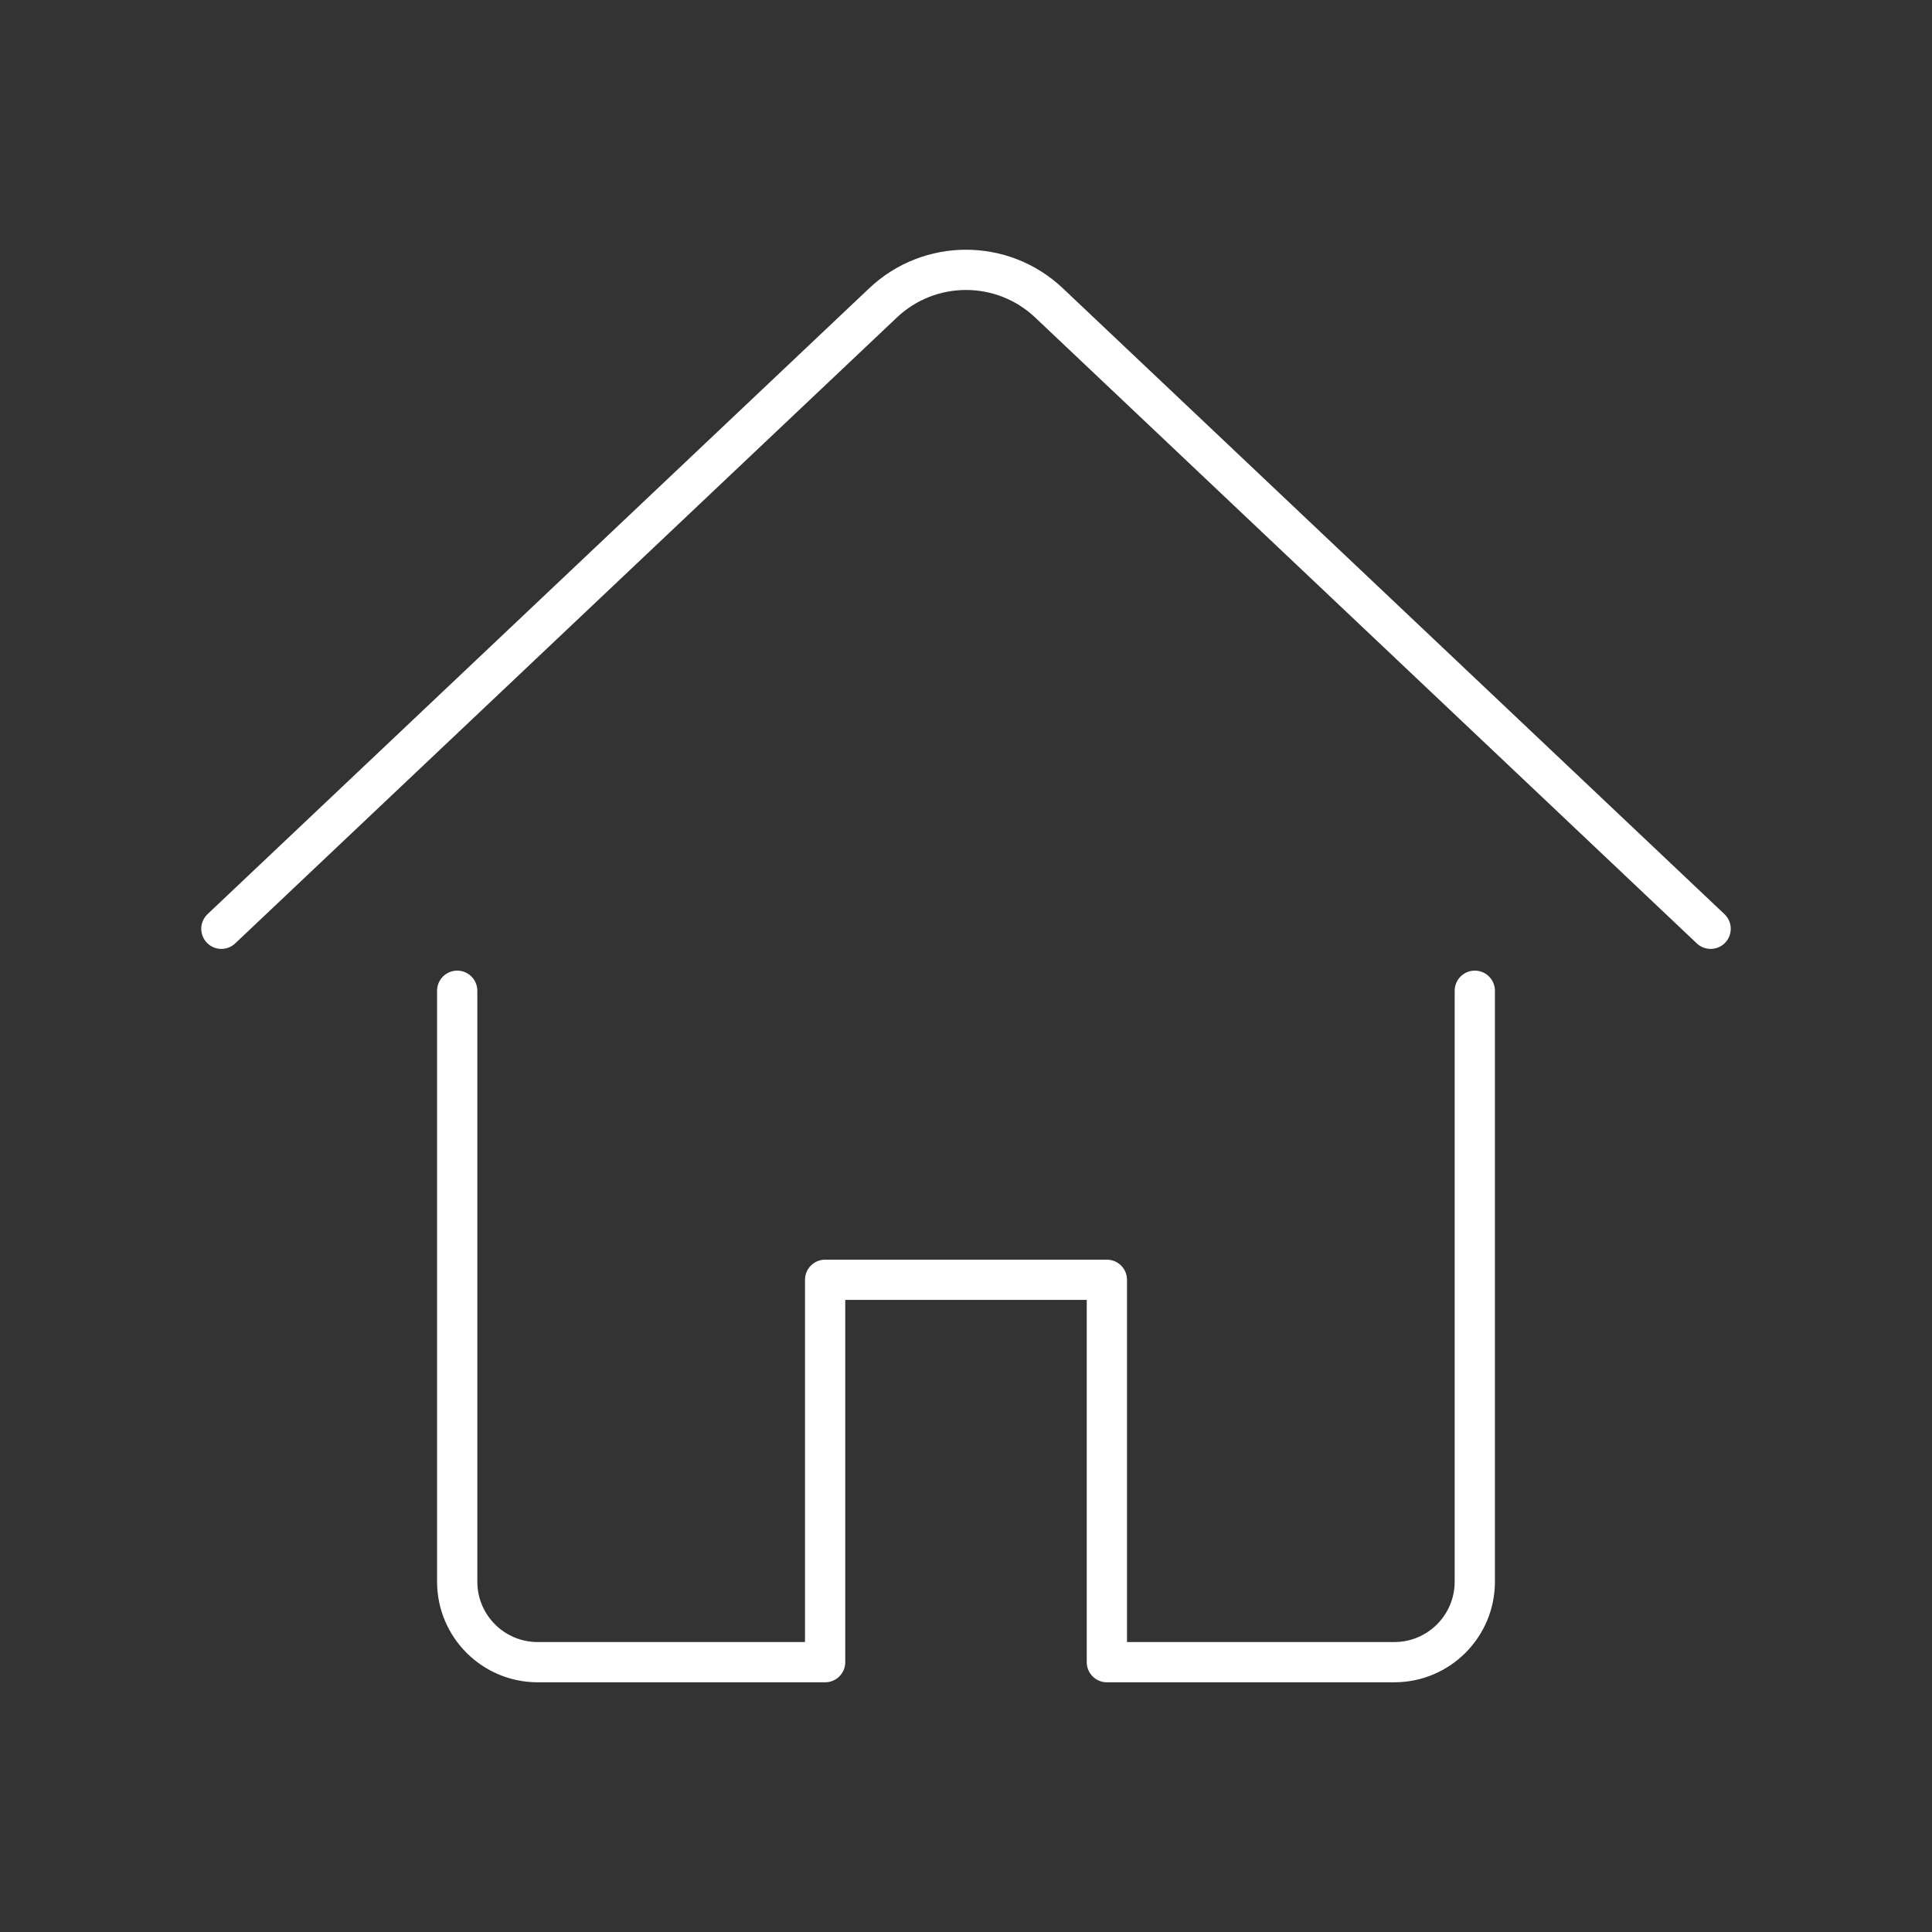 <?xml version="1.0" encoding="UTF-8"?><svg id="b" xmlns="http://www.w3.org/2000/svg" viewBox="0 0 48 48"><rect x="0" y="0" width="48" height="48" fill="#333333" stroke="none"/><defs><style>.c{fill:none;stroke:#fff;stroke-linecap:round;stroke-linejoin:round;}</style></defs><path class="c" d="m42.5,23.075L26.062,7.525c-1.157-1.094-2.967-1.094-4.123,0L5.5,23.075"/><path class="c" d="m11.359,24.615v14.681c0,1.105.895,2,2,2h7.141v-9.5h7v9.5h7.141c1.105,0,2-.895,2-2v-14.681"/></svg>